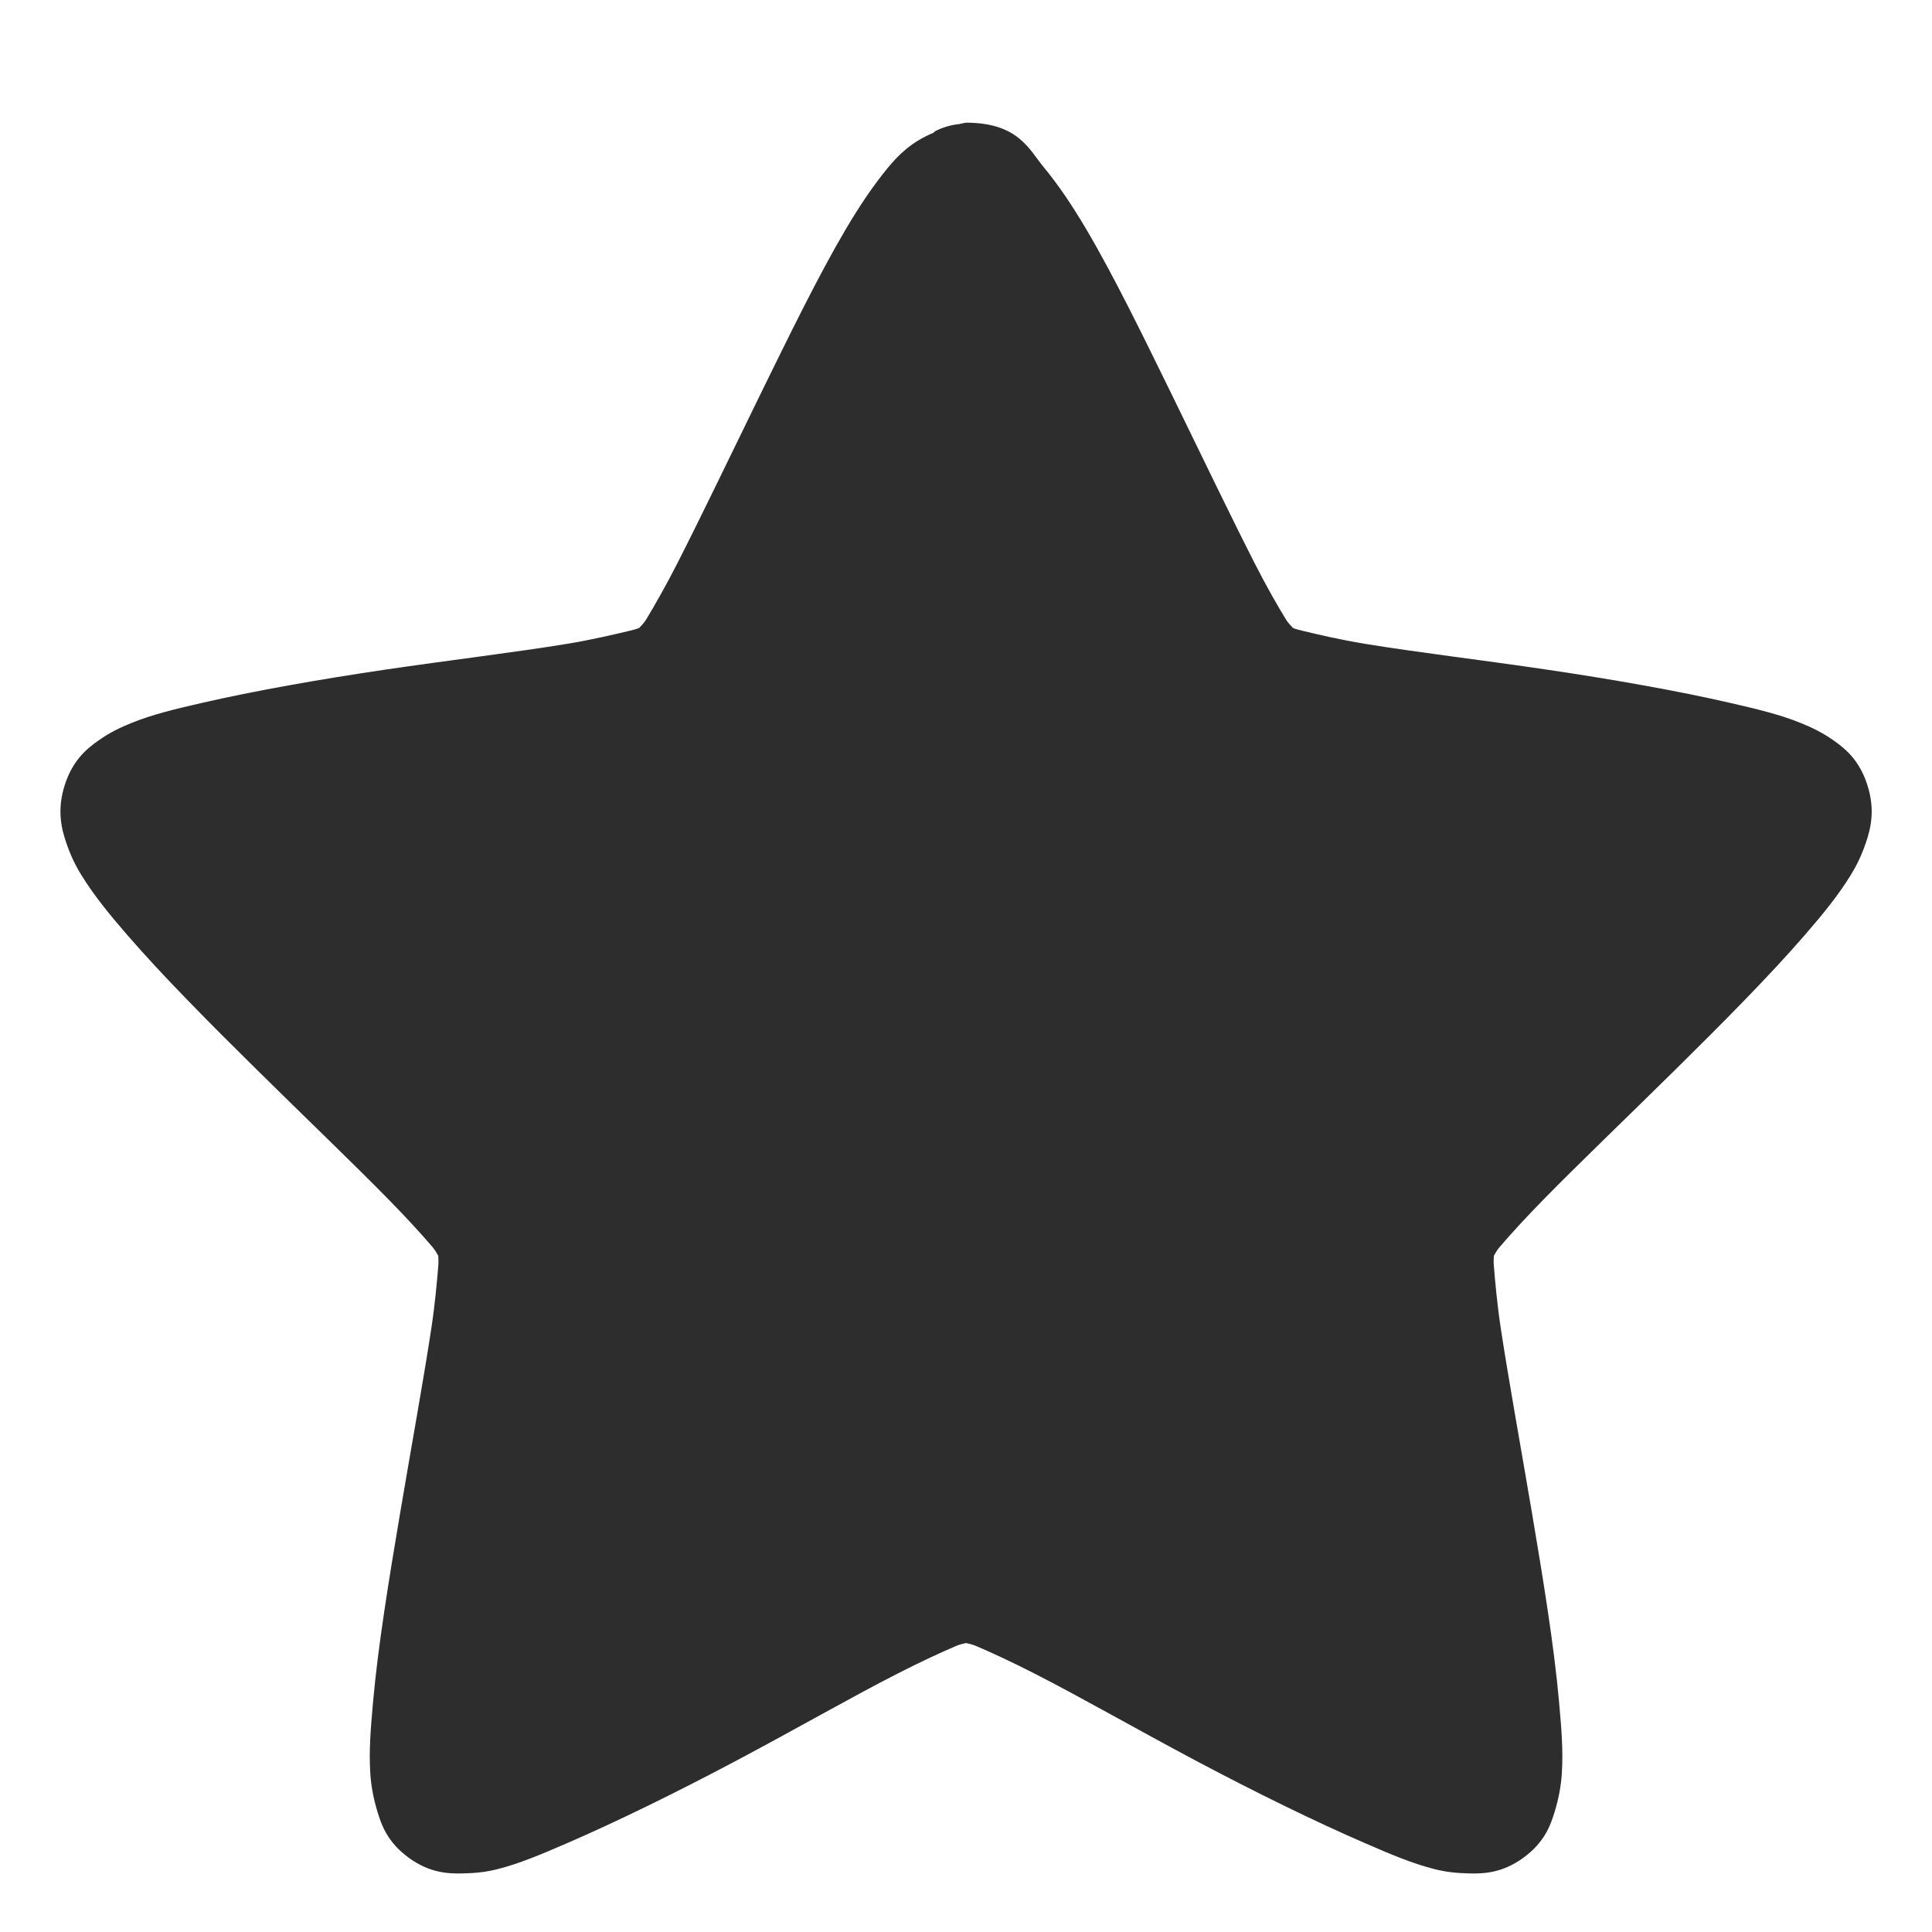 <?xml version="1.0" encoding="UTF-8" standalone="no"?>
<!-- Created with Inkscape (http://www.inkscape.org/) -->

<svg
   xmlns:dc="http://purl.org/dc/elements/1.1/"
   xmlns:cc="http://creativecommons.org/ns#"
   xmlns:rdf="http://www.w3.org/1999/02/22-rdf-syntax-ns#"
   xmlns:svg="http://www.w3.org/2000/svg"
   xmlns="http://www.w3.org/2000/svg"
   xmlns:xlink="http://www.w3.org/1999/xlink"
   xmlns:sodipodi="http://sodipodi.sourceforge.net/DTD/sodipodi-0.dtd"
   xmlns:inkscape="http://www.inkscape.org/namespaces/inkscape"
   id="svg3692"
   height="32"
   width="32"
   version="1.1"
   inkscape:version="0.48.3.1 r9886"
   sodipodi:docname="help-about.svg">
  <sodipodi:namedview
     pagecolor="#ffffff"
     bordercolor="#666666"
     borderopacity="1"
     objecttolerance="10"
     gridtolerance="10"
     guidetolerance="10"
     inkscape:pageopacity="0"
     inkscape:pageshadow="2"
     inkscape:window-width="1280"
     inkscape:window-height="723"
     id="namedview42"
     showgrid="true"
     inkscape:zoom="14.049591"
     inkscape:cx="14.260533"
     inkscape:cy="12.449561"
     inkscape:window-x="0"
     inkscape:window-y="20"
     inkscape:window-maximized="1"
     inkscape:current-layer="svg3692">
    <inkscape:grid
       type="xygrid"
       id="grid3811"
       empspacing="5"
       visible="true"
       enabled="true"
       snapvisiblegridlinesonly="true" />
  </sodipodi:namedview>
  <defs
     id="defs3694">
    <linearGradient
       id="linearGradient3619"
       y2="33.955"
       gradientUnits="userSpaceOnUse"
       x2="15.215"
       gradientTransform="translate(2.98,-3.122)"
       y1="22.292"
       x1="11.566">
      <stop
         id="stop2687"
         style="stop-color:#fff;stop-opacity:.275"
         offset="0" />
      <stop
         id="stop2689"
         style="stop-color:#fff;stop-opacity:0"
         offset="1" />
    </linearGradient>
    <linearGradient
       id="linearGradient3648"
       y2="43.444"
       gradientUnits="userSpaceOnUse"
       x2="29.647"
       y1="2"
       x1="29.647">
      <stop
         id="stop3644"
         style="stop-color:#fff"
         offset="0" />
      <stop
         id="stop3646"
         style="stop-color:#fff;stop-opacity:0"
         offset="1" />
    </linearGradient>
    <radialGradient
       id="radialGradient3627"
       gradientUnits="userSpaceOnUse"
       cy="25.625"
       cx="13.139"
       gradientTransform="matrix(0,2.654,-3.163,0,97.183,-26.676)"
       r="13.931">
      <stop
         id="stop3692"
         style="stop-color:#ffeb9f"
         offset="0" />
      <stop
         id="stop3694"
         style="stop-color:#ffd57e"
         offset=".262" />
      <stop
         id="stop3696"
         style="stop-color:#ffbc43"
         offset=".661" />
      <stop
         id="stop3698"
         style="stop-color:#ff921a"
         offset="1" />
    </radialGradient>
    <linearGradient
       id="linearGradient3629"
       y2="9.58"
       gradientUnits="userSpaceOnUse"
       x2="21.483"
       gradientTransform="matrix(1.651,0,0,1.657,-11.466,-15.046)"
       y1="36.255"
       x1="21.483">
      <stop
         id="stop3605"
         style="stop-color:#a7651c"
         offset="0" />
      <stop
         id="stop3607"
         style="stop-color:#c8a700"
         offset="1" />
    </linearGradient>
    <radialGradient
       id="radialGradient3690"
       gradientUnits="userSpaceOnUse"
       cx="62.625"
       cy="4.625"
       r="10.625"
       gradientTransform="matrix(2.165,0,0,0.847,-111.56,35.082)">
      <stop
         id="stop8840"
         offset="0" />
      <stop
         id="stop8842"
         style="stop-opacity:0"
         offset="1" />
    </radialGradient>
    <linearGradient
       id="linearGradient5530"
       y2="38.274"
       gradientUnits="userSpaceOnUse"
       x2="22.369"
       gradientTransform="matrix(0.599,0,0,0.595,23.605,21.219)"
       y1="8.032"
       x1="22.369">
      <stop
         id="stop3945"
         style="stop-color:#fff"
         offset="0" />
      <stop
         id="stop3947"
         style="stop-color:#fff;stop-opacity:0"
         offset="1" />
    </linearGradient>
    <radialGradient
       id="radialGradient2885"
       gradientUnits="userSpaceOnUse"
       cx="69.448"
       cy="51.695"
       r="31"
       gradientTransform="matrix(0,0.679,-0.739,0,72.903,-19.49)">
      <stop
         id="stop3244-5"
         style="stop-color:#eef87e"
         offset="0" />
      <stop
         id="stop3246-9"
         style="stop-color:#cde34f"
         offset=".262" />
      <stop
         id="stop3248-7"
         style="stop-color:#93b723"
         offset=".661" />
      <stop
         id="stop3250-8"
         style="stop-color:#5a7e0d"
         offset="1" />
    </radialGradient>
    <linearGradient
       id="linearGradient2887"
       y2="52.809"
       gradientUnits="userSpaceOnUse"
       y1="123.19"
       gradientTransform="matrix(0.282,0,0,0.284,12.171,9.958)"
       x2="72.422"
       x1="72.422">
      <stop
         id="stop2492-3"
         style="stop-color:#365f0e"
         offset="0" />
      <stop
         id="stop2494-8"
         style="stop-color:#84a718"
         offset="1" />
    </linearGradient>
    <linearGradient
       inkscape:collect="always"
       xlink:href="#linearGradient5530"
       id="linearGradient3020"
       gradientUnits="userSpaceOnUse"
       gradientTransform="matrix(0.599,0,0,0.595,-29.887,43.388)"
       x1="22.369"
       y1="8.032"
       x2="22.369"
       y2="38.274" />
    <linearGradient
       inkscape:collect="always"
       xlink:href="#linearGradient3619"
       id="linearGradient3028"
       gradientUnits="userSpaceOnUse"
       gradientTransform="translate(-65.359,-18.579)"
       x1="11.566"
       y1="22.292"
       x2="15.215"
       y2="33.955" />
    <linearGradient
       inkscape:collect="always"
       xlink:href="#linearGradient3648"
       id="linearGradient3031"
       gradientUnits="userSpaceOnUse"
       x1="29.647"
       y1="2"
       x2="29.647"
       y2="43.444"
       gradientTransform="translate(-68.339,-15.458)" />
    <radialGradient
       inkscape:collect="always"
       xlink:href="#radialGradient3690"
       id="radialGradient3041"
       gradientUnits="userSpaceOnUse"
       gradientTransform="matrix(2.165,0,0,0.847,-179.899,19.624)"
       cx="62.625"
       cy="4.625"
       r="10.625" />
  </defs>
  <path
     style="font-size:medium;font-style:normal;font-variant:normal;font-weight:normal;font-stretch:normal;text-indent:0;text-align:start;text-decoration:none;line-height:normal;letter-spacing:normal;word-spacing:normal;text-transform:none;direction:ltr;block-progression:tb;writing-mode:lr-tb;text-anchor:start;baseline-shift:baseline;opacity:1.0;color:#000000;fill:#2D2D2D;fill-opacity:1;fill-rule:nonzero;stroke:none;stroke-width:3;marker:none;visibility:visible;display:inline;overflow:visible;enable-background:accumulate;font-family:Sans;-inkscape-font-specification:Sans"
     d="m 16,2.032 c -0.039,0.006 -0.079,0.014 -0.117,0.024 -0.139,0.014 -0.274,0.055 -0.398,0.119 -0.008,0.008 -0.016,0.016 -0.023,0.024 -0.364,0.149 -0.58,0.368 -0.75,0.572 -0.243,0.294 -0.473,0.636 -0.703,1.025 -0.46,0.78 -0.942,1.771 -1.43,2.766 -0.487,0.996 -0.967,1.997 -1.359,2.766 -0.196,0.385 -0.383,0.709 -0.516,0.93 -0.04,0.067 -0.08,0.099 -0.117,0.143 -0.054,0.021 -0.097,0.032 -0.164,0.048 -0.249,0.059 -0.609,0.145 -1.031,0.215 -0.845,0.139 -1.936,0.269 -3.023,0.429 -1.087,0.161 -2.148,0.348 -3.023,0.549 -0.437,0.1 -0.821,0.191 -1.172,0.334 -0.175,0.071 -0.354,0.155 -0.539,0.286 -0.185,0.131 -0.426,0.316 -0.562,0.739 -0.136,0.423 -0.05,0.736 0.023,0.954 0.074,0.218 0.157,0.386 0.258,0.549 0.201,0.325 0.454,0.636 0.75,0.978 0.591,0.683 1.37,1.466 2.156,2.242 0.786,0.776 1.577,1.532 2.179,2.146 0.301,0.307 0.56,0.591 0.726,0.787 0.049,0.058 0.063,0.094 0.094,0.143 0.003,0.057 0.006,0.098 0,0.167 -0.021,0.257 -0.052,0.622 -0.117,1.049 -0.13,0.855 -0.331,1.958 -0.516,3.053 -0.185,1.095 -0.364,2.196 -0.445,3.1 -0.041,0.452 -0.073,0.833 -0.047,1.216 0.013,0.192 0.05,0.4 0.117,0.62 0.067,0.22 0.163,0.504 0.516,0.763 0.353,0.259 0.665,0.266 0.891,0.262 0.225,-0.004 0.403,-0.025 0.586,-0.072 0.367,-0.093 0.736,-0.251 1.148,-0.429 0.825,-0.357 1.816,-0.843 2.789,-1.359 0.973,-0.516 1.93,-1.065 2.695,-1.455 0.382,-0.195 0.725,-0.353 0.961,-0.453 0.068,-0.029 0.109,-0.034 0.164,-0.048 0.055,0.014 0.096,0.019 0.164,0.048 0.236,0.1 0.579,0.258 0.961,0.453 0.765,0.389 1.722,0.939 2.695,1.455 0.973,0.516 1.964,1.002 2.789,1.359 0.412,0.179 0.782,0.337 1.148,0.429 0.183,0.046 0.361,0.068 0.586,0.072 0.225,0.004 0.538,-0.003 0.891,-0.262 0.353,-0.259 0.449,-0.543 0.516,-0.763 0.067,-0.22 0.104,-0.428 0.117,-0.62 0.026,-0.383 -0.006,-0.764 -0.047,-1.216 -0.081,-0.904 -0.26,-2.005 -0.445,-3.1 -0.185,-1.095 -0.386,-2.197 -0.516,-3.053 -0.065,-0.428 -0.096,-0.792 -0.117,-1.049 -0.006,-0.069 -0.003,-0.11 0,-0.167 0.031,-0.049 0.044,-0.085 0.094,-0.143 0.167,-0.196 0.425,-0.48 0.726,-0.787 0.603,-0.615 1.393,-1.37 2.179,-2.146 0.786,-0.776 1.565,-1.559 2.156,-2.242 0.296,-0.341 0.549,-0.653 0.75,-0.978 0.101,-0.163 0.184,-0.331 0.258,-0.549 0.074,-0.218 0.159,-0.531 0.023,-0.954 -0.136,-0.423 -0.377,-0.608 -0.562,-0.739 -0.185,-0.131 -0.364,-0.215 -0.539,-0.286 -0.351,-0.143 -0.734,-0.233 -1.172,-0.334 -0.875,-0.201 -1.936,-0.388 -3.023,-0.549 -1.087,-0.161 -2.178,-0.29 -3.023,-0.429 -0.423,-0.07 -0.782,-0.155 -1.031,-0.215 -0.067,-0.016 -0.11,-0.027 -0.164,-0.048 -0.037,-0.045 -0.077,-0.076 -0.117,-0.143 C 21.164,10.039 20.977,9.714 20.781,9.329 20.389,8.56 19.909,7.559 19.422,6.563 18.934,5.567 18.452,4.576 17.992,3.797 17.762,3.407 17.532,3.065 17.289,2.771 17.045,2.477 16.867,2.032 16,2.032 z"
     id="path1307"
     inkscape:connector-curvature="0"
     sodipodi:nodetypes="ccccssssscsssssscsssssscsssssscscssssccssscscsssssscsssssscssssscccssssc" />
</svg>

